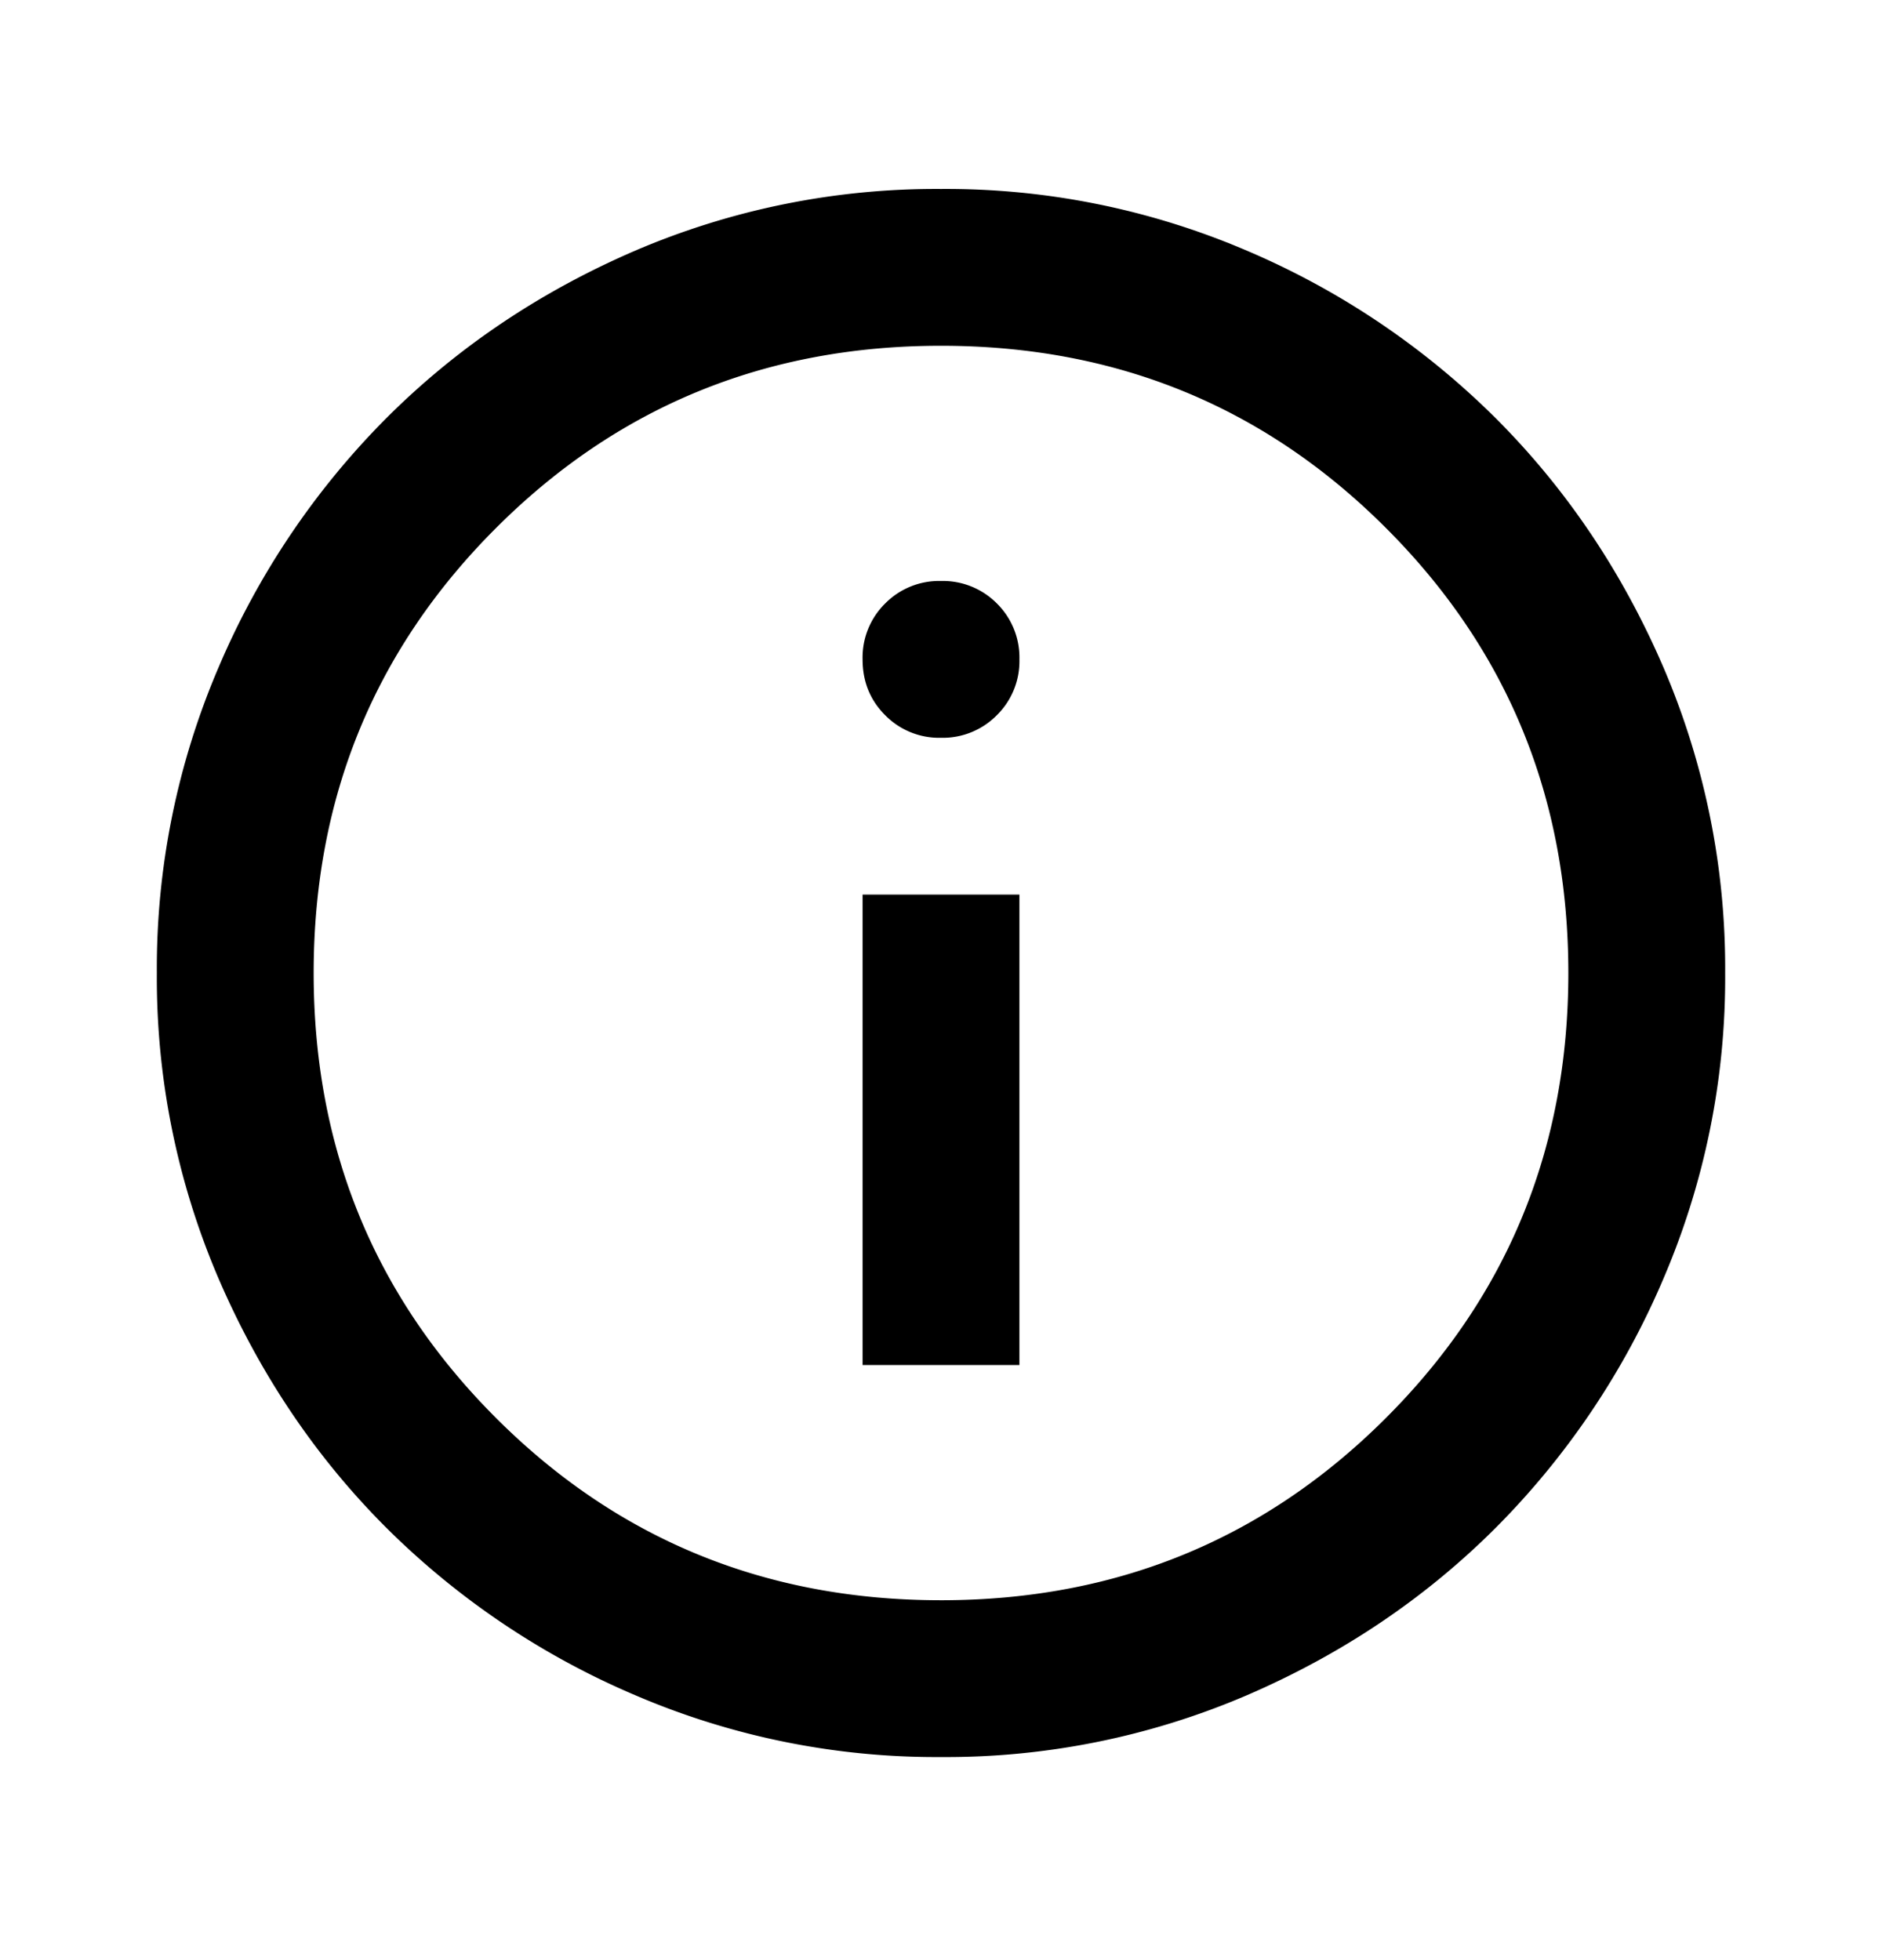 <svg xmlns="http://www.w3.org/2000/svg" width="24" height="25" viewBox="0 0 24 25"><path d="M11 17.41h2v-6h-2v6zm1-8a.968.968 0 00.713-.289A.967.967 0 0013 8.41a.97.97 0 00-.287-.713A.97.97 0 0012 7.41a.967.967 0 00-.712.287.968.968 0 00-.288.713c0 .283.096.52.288.712A.965.965 0 0012 9.41zm0 13a9.733 9.733 0 01-3.9-.789 10.092 10.092 0 01-3.175-2.137c-.9-.9-1.612-1.958-2.137-3.175A9.733 9.733 0 012 12.41a9.74 9.74 0 01.788-3.9 10.092 10.092 0 012.137-3.175c.9-.9 1.958-1.613 3.175-2.138A9.743 9.743 0 0112 2.41a9.74 9.74 0 013.9.787 10.105 10.105 0 013.175 2.138c.9.9 1.612 1.958 2.137 3.175a9.733 9.733 0 01.788 3.9 9.733 9.733 0 01-.788 3.9 10.093 10.093 0 01-2.137 3.175c-.9.9-1.958 1.612-3.175 2.137a9.733 9.733 0 01-3.9.788zm0-2c2.233 0 4.125-.776 5.675-2.326C19.225 16.534 20 14.642 20 12.41c0-2.233-.775-4.125-2.325-5.675C16.125 5.184 14.233 4.41 12 4.41c-2.233 0-4.125.775-5.675 2.325C4.775 8.284 4 10.176 4 12.41c0 2.233.775 4.125 2.325 5.675 1.55 1.55 3.442 2.325 5.675 2.325z"/></svg>